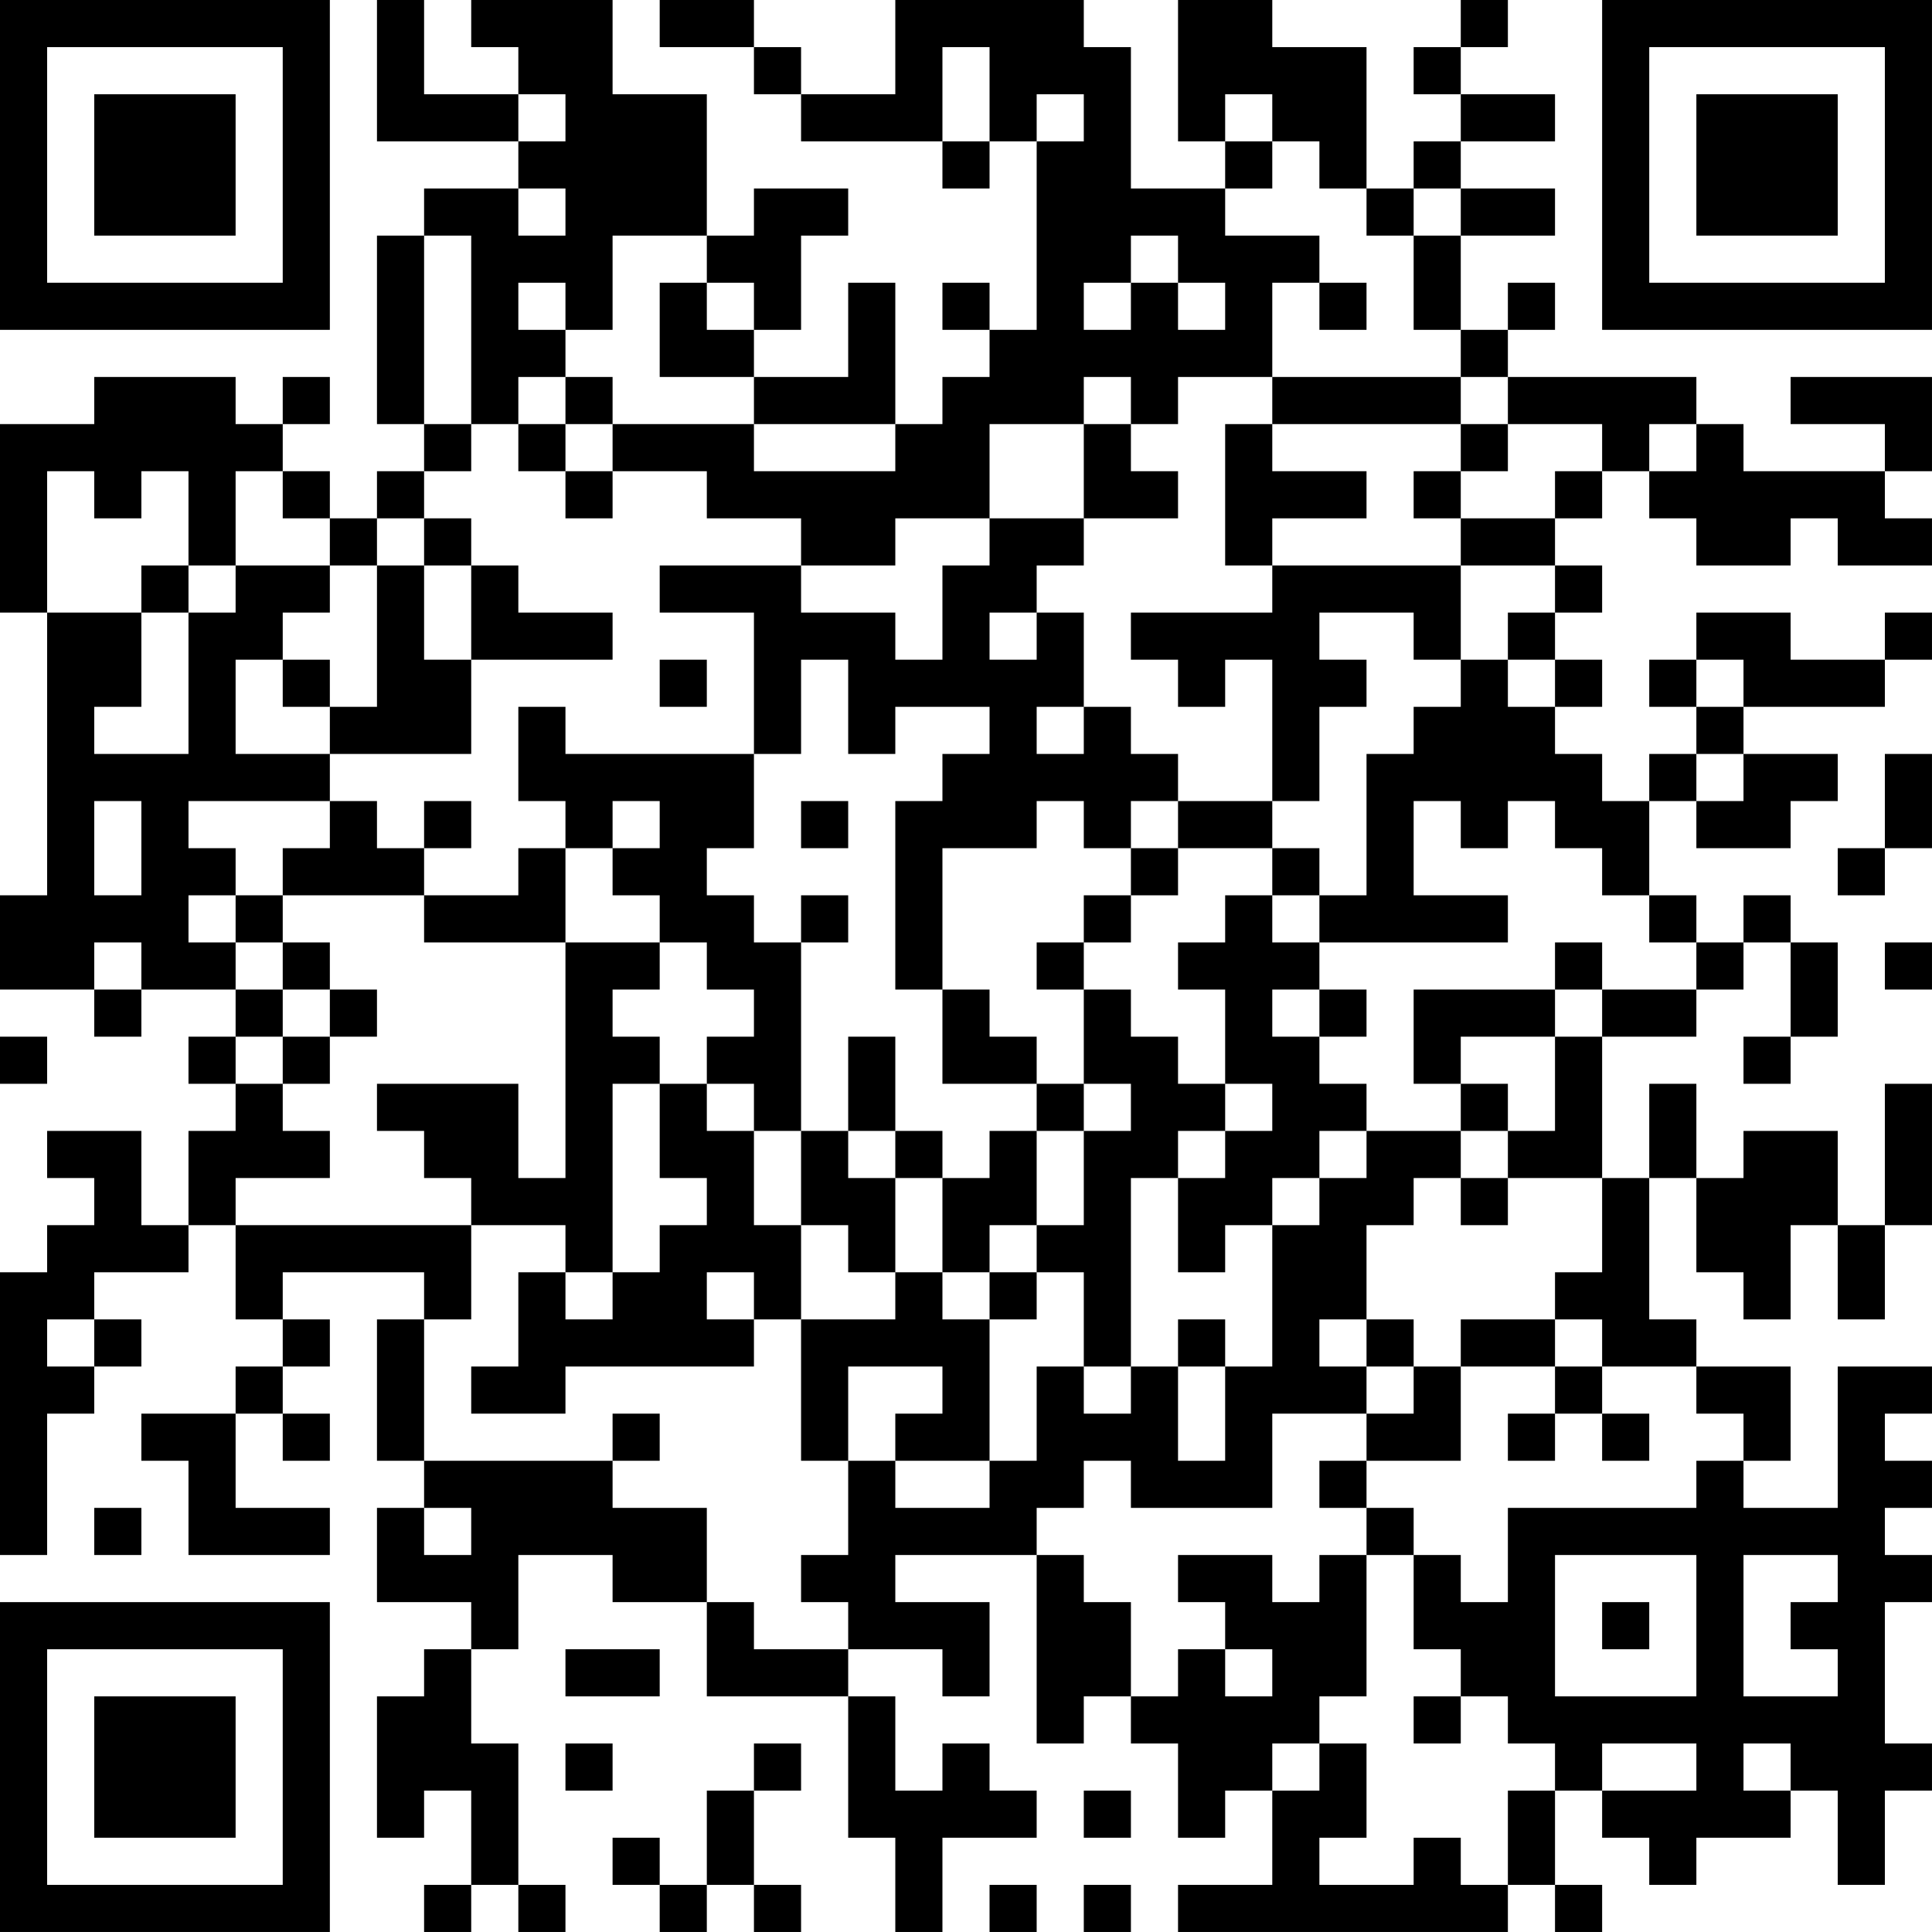 <?xml version="1.0" encoding="UTF-8"?>
<svg xmlns="http://www.w3.org/2000/svg" version="1.1" width="200" height="200" viewBox="0 0 200 200"><rect x="0" y="0" width="200" height="200" fill="#ffffff"/><g transform="scale(4.878)"><g transform="translate(0,0)"><path fill-rule="evenodd" d="M8 0L8 3L11 3L11 4L9 4L9 5L8 5L8 9L9 9L9 10L8 10L8 11L7 11L7 10L6 10L6 9L7 9L7 8L6 8L6 9L5 9L5 8L2 8L2 9L0 9L0 13L1 13L1 19L0 19L0 21L2 21L2 22L3 22L3 21L5 21L5 22L4 22L4 23L5 23L5 24L4 24L4 26L3 26L3 24L1 24L1 25L2 25L2 26L1 26L1 27L0 27L0 33L1 33L1 30L2 30L2 29L3 29L3 28L2 28L2 27L4 27L4 26L5 26L5 28L6 28L6 29L5 29L5 30L3 30L3 31L4 31L4 33L7 33L7 32L5 32L5 30L6 30L6 31L7 31L7 30L6 30L6 29L7 29L7 28L6 28L6 27L9 27L9 28L8 28L8 31L9 31L9 32L8 32L8 34L10 34L10 35L9 35L9 36L8 36L8 39L9 39L9 38L10 38L10 40L9 40L9 41L10 41L10 40L11 40L11 41L12 41L12 40L11 40L11 37L10 37L10 35L11 35L11 33L13 33L13 34L15 34L15 36L18 36L18 39L19 39L19 41L20 41L20 39L22 39L22 38L21 38L21 37L20 37L20 38L19 38L19 36L18 36L18 35L20 35L20 36L21 36L21 34L19 34L19 33L22 33L22 37L23 37L23 36L24 36L24 37L25 37L25 39L26 39L26 38L27 38L27 40L25 40L25 41L32 41L32 40L33 40L33 41L34 41L34 40L33 40L33 38L34 38L34 39L35 39L35 40L36 40L36 39L38 39L38 38L39 38L39 40L40 40L40 38L41 38L41 37L40 37L40 34L41 34L41 33L40 33L40 32L41 32L41 31L40 31L40 30L41 30L41 29L39 29L39 32L37 32L37 31L38 31L38 29L36 29L36 28L35 28L35 25L36 25L36 27L37 27L37 28L38 28L38 26L39 26L39 28L40 28L40 26L41 26L41 23L40 23L40 26L39 26L39 24L37 24L37 25L36 25L36 23L35 23L35 25L34 25L34 22L36 22L36 21L37 21L37 20L38 20L38 22L37 22L37 23L38 23L38 22L39 22L39 20L38 20L38 19L37 19L37 20L36 20L36 19L35 19L35 17L36 17L36 18L38 18L38 17L39 17L39 16L37 16L37 15L40 15L40 14L41 14L41 13L40 13L40 14L38 14L38 13L36 13L36 14L35 14L35 15L36 15L36 16L35 16L35 17L34 17L34 16L33 16L33 15L34 15L34 14L33 14L33 13L34 13L34 12L33 12L33 11L34 11L34 10L35 10L35 11L36 11L36 12L38 12L38 11L39 11L39 12L41 12L41 11L40 11L40 10L41 10L41 8L38 8L38 9L40 9L40 10L37 10L37 9L36 9L36 8L32 8L32 7L33 7L33 6L32 6L32 7L31 7L31 5L33 5L33 4L31 4L31 3L33 3L33 2L31 2L31 1L32 1L32 0L31 0L31 1L30 1L30 2L31 2L31 3L30 3L30 4L29 4L29 1L27 1L27 0L25 0L25 3L26 3L26 4L24 4L24 1L23 1L23 0L19 0L19 2L17 2L17 1L16 1L16 0L14 0L14 1L16 1L16 2L17 2L17 3L20 3L20 4L21 4L21 3L22 3L22 7L21 7L21 6L20 6L20 7L21 7L21 8L20 8L20 9L19 9L19 6L18 6L18 8L16 8L16 7L17 7L17 5L18 5L18 4L16 4L16 5L15 5L15 2L13 2L13 0L10 0L10 1L11 1L11 2L9 2L9 0ZM20 1L20 3L21 3L21 1ZM11 2L11 3L12 3L12 2ZM22 2L22 3L23 3L23 2ZM26 2L26 3L27 3L27 4L26 4L26 5L28 5L28 6L27 6L27 8L25 8L25 9L24 9L24 8L23 8L23 9L21 9L21 11L19 11L19 12L17 12L17 11L15 11L15 10L13 10L13 9L16 9L16 10L19 10L19 9L16 9L16 8L14 8L14 6L15 6L15 7L16 7L16 6L15 6L15 5L13 5L13 7L12 7L12 6L11 6L11 7L12 7L12 8L11 8L11 9L10 9L10 5L9 5L9 9L10 9L10 10L9 10L9 11L8 11L8 12L7 12L7 11L6 11L6 10L5 10L5 12L4 12L4 10L3 10L3 11L2 11L2 10L1 10L1 13L3 13L3 15L2 15L2 16L4 16L4 13L5 13L5 12L7 12L7 13L6 13L6 14L5 14L5 16L7 16L7 17L4 17L4 18L5 18L5 19L4 19L4 20L5 20L5 21L6 21L6 22L5 22L5 23L6 23L6 24L7 24L7 25L5 25L5 26L10 26L10 28L9 28L9 31L13 31L13 32L15 32L15 34L16 34L16 35L18 35L18 34L17 34L17 33L18 33L18 31L19 31L19 32L21 32L21 31L22 31L22 29L23 29L23 30L24 30L24 29L25 29L25 31L26 31L26 29L27 29L27 26L28 26L28 25L29 25L29 24L31 24L31 25L30 25L30 26L29 26L29 28L28 28L28 29L29 29L29 30L27 30L27 32L24 32L24 31L23 31L23 32L22 32L22 33L23 33L23 34L24 34L24 36L25 36L25 35L26 35L26 36L27 36L27 35L26 35L26 34L25 34L25 33L27 33L27 34L28 34L28 33L29 33L29 36L28 36L28 37L27 37L27 38L28 38L28 37L29 37L29 39L28 39L28 40L30 40L30 39L31 39L31 40L32 40L32 38L33 38L33 37L32 37L32 36L31 36L31 35L30 35L30 33L31 33L31 34L32 34L32 32L36 32L36 31L37 31L37 30L36 30L36 29L34 29L34 28L33 28L33 27L34 27L34 25L32 25L32 24L33 24L33 22L34 22L34 21L36 21L36 20L35 20L35 19L34 19L34 18L33 18L33 17L32 17L32 18L31 18L31 17L30 17L30 19L32 19L32 20L28 20L28 19L29 19L29 16L30 16L30 15L31 15L31 14L32 14L32 15L33 15L33 14L32 14L32 13L33 13L33 12L31 12L31 11L33 11L33 10L34 10L34 9L32 9L32 8L31 8L31 7L30 7L30 5L31 5L31 4L30 4L30 5L29 5L29 4L28 4L28 3L27 3L27 2ZM11 4L11 5L12 5L12 4ZM24 5L24 6L23 6L23 7L24 7L24 6L25 6L25 7L26 7L26 6L25 6L25 5ZM28 6L28 7L29 7L29 6ZM12 8L12 9L11 9L11 10L12 10L12 11L13 11L13 10L12 10L12 9L13 9L13 8ZM27 8L27 9L26 9L26 12L27 12L27 13L24 13L24 14L25 14L25 15L26 15L26 14L27 14L27 17L25 17L25 16L24 16L24 15L23 15L23 13L22 13L22 12L23 12L23 11L25 11L25 10L24 10L24 9L23 9L23 11L21 11L21 12L20 12L20 14L19 14L19 13L17 13L17 12L14 12L14 13L16 13L16 16L12 16L12 15L11 15L11 17L12 17L12 18L11 18L11 19L9 19L9 18L10 18L10 17L9 17L9 18L8 18L8 17L7 17L7 18L6 18L6 19L5 19L5 20L6 20L6 21L7 21L7 22L6 22L6 23L7 23L7 22L8 22L8 21L7 21L7 20L6 20L6 19L9 19L9 20L12 20L12 25L11 25L11 23L8 23L8 24L9 24L9 25L10 25L10 26L12 26L12 27L11 27L11 29L10 29L10 30L12 30L12 29L16 29L16 28L17 28L17 31L18 31L18 29L20 29L20 30L19 30L19 31L21 31L21 28L22 28L22 27L23 27L23 29L24 29L24 25L25 25L25 27L26 27L26 26L27 26L27 25L28 25L28 24L29 24L29 23L28 23L28 22L29 22L29 21L28 21L28 20L27 20L27 19L28 19L28 18L27 18L27 17L28 17L28 15L29 15L29 14L28 14L28 13L30 13L30 14L31 14L31 12L27 12L27 11L29 11L29 10L27 10L27 9L31 9L31 10L30 10L30 11L31 11L31 10L32 10L32 9L31 9L31 8ZM35 9L35 10L36 10L36 9ZM9 11L9 12L8 12L8 15L7 15L7 14L6 14L6 15L7 15L7 16L10 16L10 14L13 14L13 13L11 13L11 12L10 12L10 11ZM3 12L3 13L4 13L4 12ZM9 12L9 14L10 14L10 12ZM21 13L21 14L22 14L22 13ZM14 14L14 15L15 15L15 14ZM17 14L17 16L16 16L16 18L15 18L15 19L16 19L16 20L17 20L17 24L16 24L16 23L15 23L15 22L16 22L16 21L15 21L15 20L14 20L14 19L13 19L13 18L14 18L14 17L13 17L13 18L12 18L12 20L14 20L14 21L13 21L13 22L14 22L14 23L13 23L13 27L12 27L12 28L13 28L13 27L14 27L14 26L15 26L15 25L14 25L14 23L15 23L15 24L16 24L16 26L17 26L17 28L19 28L19 27L20 27L20 28L21 28L21 27L22 27L22 26L23 26L23 24L24 24L24 23L23 23L23 21L24 21L24 22L25 22L25 23L26 23L26 24L25 24L25 25L26 25L26 24L27 24L27 23L26 23L26 21L25 21L25 20L26 20L26 19L27 19L27 18L25 18L25 17L24 17L24 18L23 18L23 17L22 17L22 18L20 18L20 21L19 21L19 17L20 17L20 16L21 16L21 15L19 15L19 16L18 16L18 14ZM36 14L36 15L37 15L37 14ZM22 15L22 16L23 16L23 15ZM36 16L36 17L37 17L37 16ZM40 16L40 18L39 18L39 19L40 19L40 18L41 18L41 16ZM2 17L2 19L3 19L3 17ZM17 17L17 18L18 18L18 17ZM24 18L24 19L23 19L23 20L22 20L22 21L23 21L23 20L24 20L24 19L25 19L25 18ZM17 19L17 20L18 20L18 19ZM2 20L2 21L3 21L3 20ZM33 20L33 21L30 21L30 23L31 23L31 24L32 24L32 23L31 23L31 22L33 22L33 21L34 21L34 20ZM40 20L40 21L41 21L41 20ZM20 21L20 23L22 23L22 24L21 24L21 25L20 25L20 24L19 24L19 22L18 22L18 24L17 24L17 26L18 26L18 27L19 27L19 25L20 25L20 27L21 27L21 26L22 26L22 24L23 24L23 23L22 23L22 22L21 22L21 21ZM27 21L27 22L28 22L28 21ZM0 22L0 23L1 23L1 22ZM18 24L18 25L19 25L19 24ZM31 25L31 26L32 26L32 25ZM15 27L15 28L16 28L16 27ZM1 28L1 29L2 29L2 28ZM25 28L25 29L26 29L26 28ZM29 28L29 29L30 29L30 30L29 30L29 31L28 31L28 32L29 32L29 33L30 33L30 32L29 32L29 31L31 31L31 29L33 29L33 30L32 30L32 31L33 31L33 30L34 30L34 31L35 31L35 30L34 30L34 29L33 29L33 28L31 28L31 29L30 29L30 28ZM13 30L13 31L14 31L14 30ZM2 32L2 33L3 33L3 32ZM9 32L9 33L10 33L10 32ZM33 33L33 36L36 36L36 33ZM37 33L37 36L39 36L39 35L38 35L38 34L39 34L39 33ZM34 34L34 35L35 35L35 34ZM12 35L12 36L14 36L14 35ZM30 36L30 37L31 37L31 36ZM12 37L12 38L13 38L13 37ZM16 37L16 38L15 38L15 40L14 40L14 39L13 39L13 40L14 40L14 41L15 41L15 40L16 40L16 41L17 41L17 40L16 40L16 38L17 38L17 37ZM34 37L34 38L36 38L36 37ZM37 37L37 38L38 38L38 37ZM23 38L23 39L24 39L24 38ZM21 40L21 41L22 41L22 40ZM23 40L23 41L24 41L24 40ZM0 0L0 7L7 7L7 0ZM1 1L1 6L6 6L6 1ZM2 2L2 5L5 5L5 2ZM34 0L34 7L41 7L41 0ZM35 1L35 6L40 6L40 1ZM36 2L36 5L39 5L39 2ZM0 34L0 41L7 41L7 34ZM1 35L1 40L6 40L6 35ZM2 36L2 39L5 39L5 36Z" fill="#000000"/></g></g></svg>
